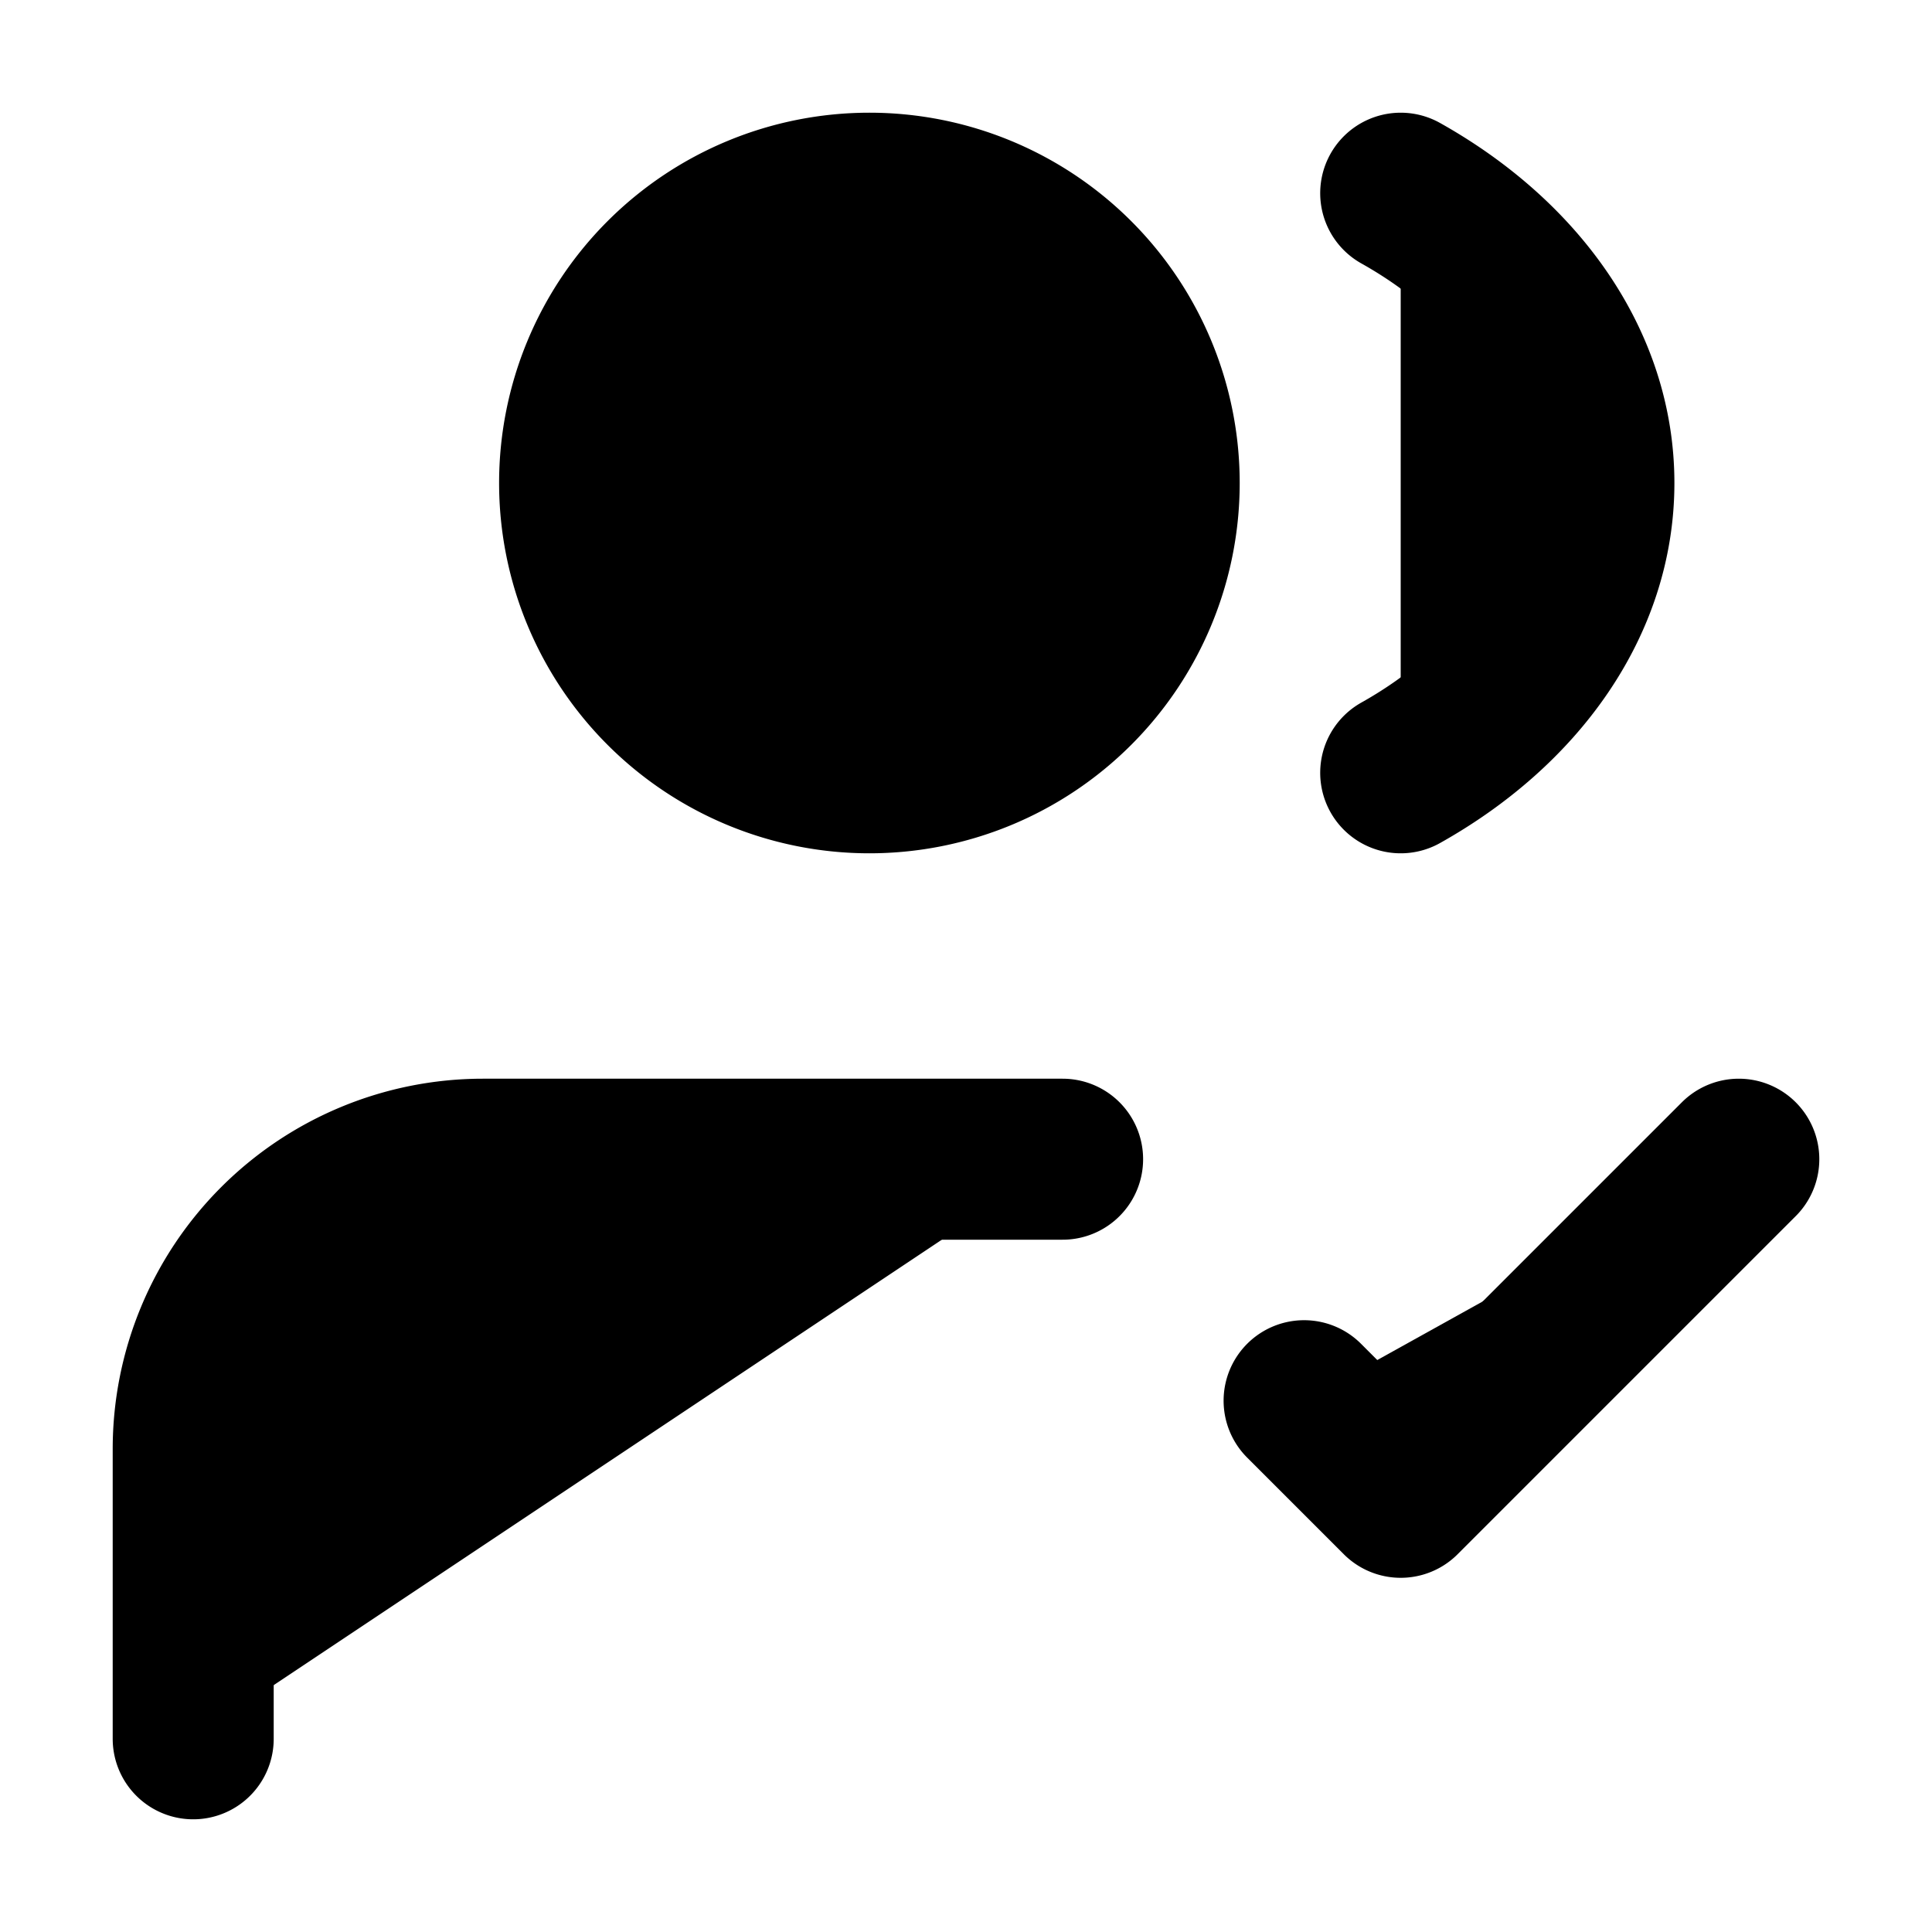 <svg xmlns="http://www.w3.org/2000/svg"
     fill="currentColor"
     viewBox="0 0 24 24">
    <path stroke="currentColor"
          stroke-linecap="round"
          stroke-linejoin="round"
          stroke-width="2"
          d="M2.4 21.6V18A3.6 3.6 0 0 1 6 14.4h7.2m3 3 1.2 1.2 4.2-4.2m-4.2-12c1.456.816 2.4 2.125 2.4 3.6s-.944 2.784-2.4 3.6m-3-3.6a3.6 3.6 0 1 1-7.2 0 3.6 3.6 0 0 1 7.2 0Z" />
</svg>